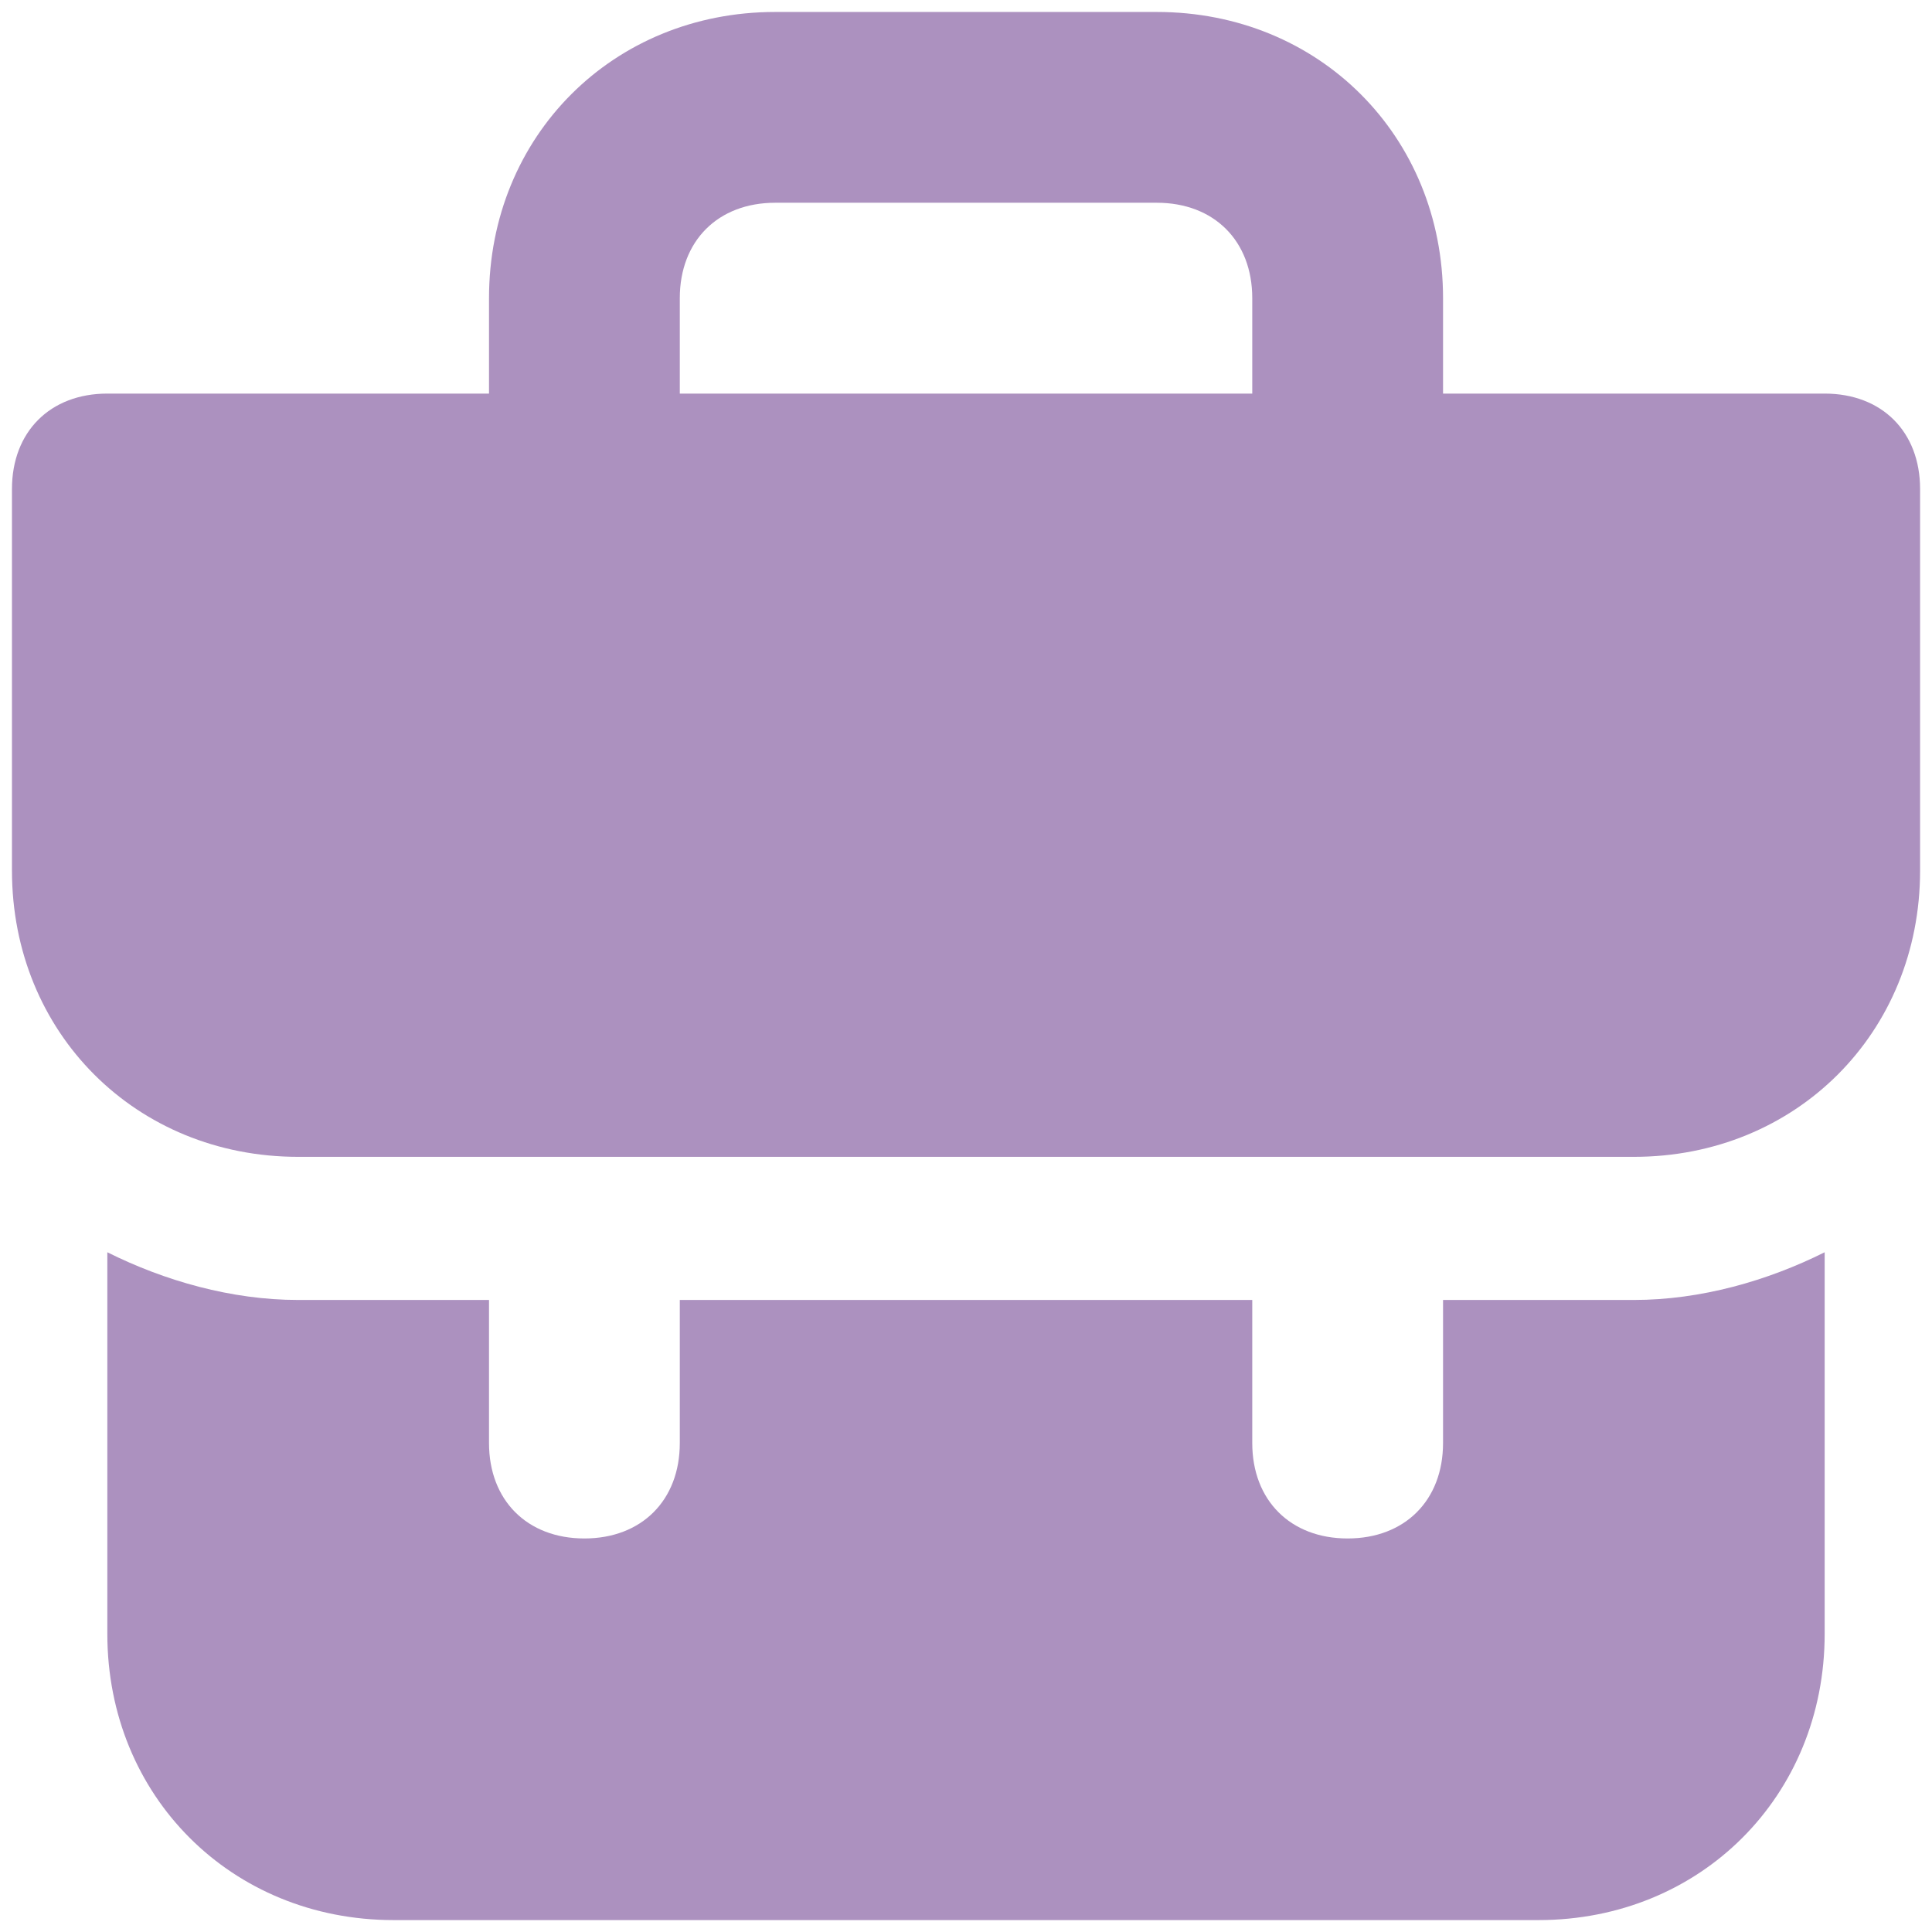 <svg width="36" height="36" viewBox="0 0 36 36" fill="none" xmlns="http://www.w3.org/2000/svg">
<path d="M26.889 24.223V26.889C26.889 27.956 26.178 28.667 25.111 28.667C24.045 28.667 23.334 27.956 23.334 26.889V24.223H12.667V26.889C12.667 27.956 11.956 28.667 10.889 28.667C9.823 28.667 9.112 27.956 9.112 26.889V24.223H5.556C4.312 24.223 3.067 23.867 2 23.334V30.445C2 33.467 4.312 35.778 7.334 35.778H28.667C31.689 35.778 34 33.467 34 30.445V23.334C32.934 23.867 31.689 24.223 30.445 24.223H26.889ZM34 7.334H26.889V5.556C26.889 2.534 24.578 0.223 21.556 0.223H14.445C11.423 0.223 9.112 2.534 9.112 5.556V7.334H2C0.934 7.334 0.223 8.045 0.223 9.112V16.223C0.223 19.245 2.534 21.556 5.556 21.556H30.445C33.467 21.556 35.778 19.245 35.778 16.223V9.112C35.778 8.045 35.067 7.334 34 7.334ZM23.334 7.334H12.667V5.556C12.667 4.489 13.378 3.778 14.445 3.778H21.556C22.623 3.778 23.334 4.489 23.334 5.556V7.334Z" fill="#AC91BF"/>
</svg>
